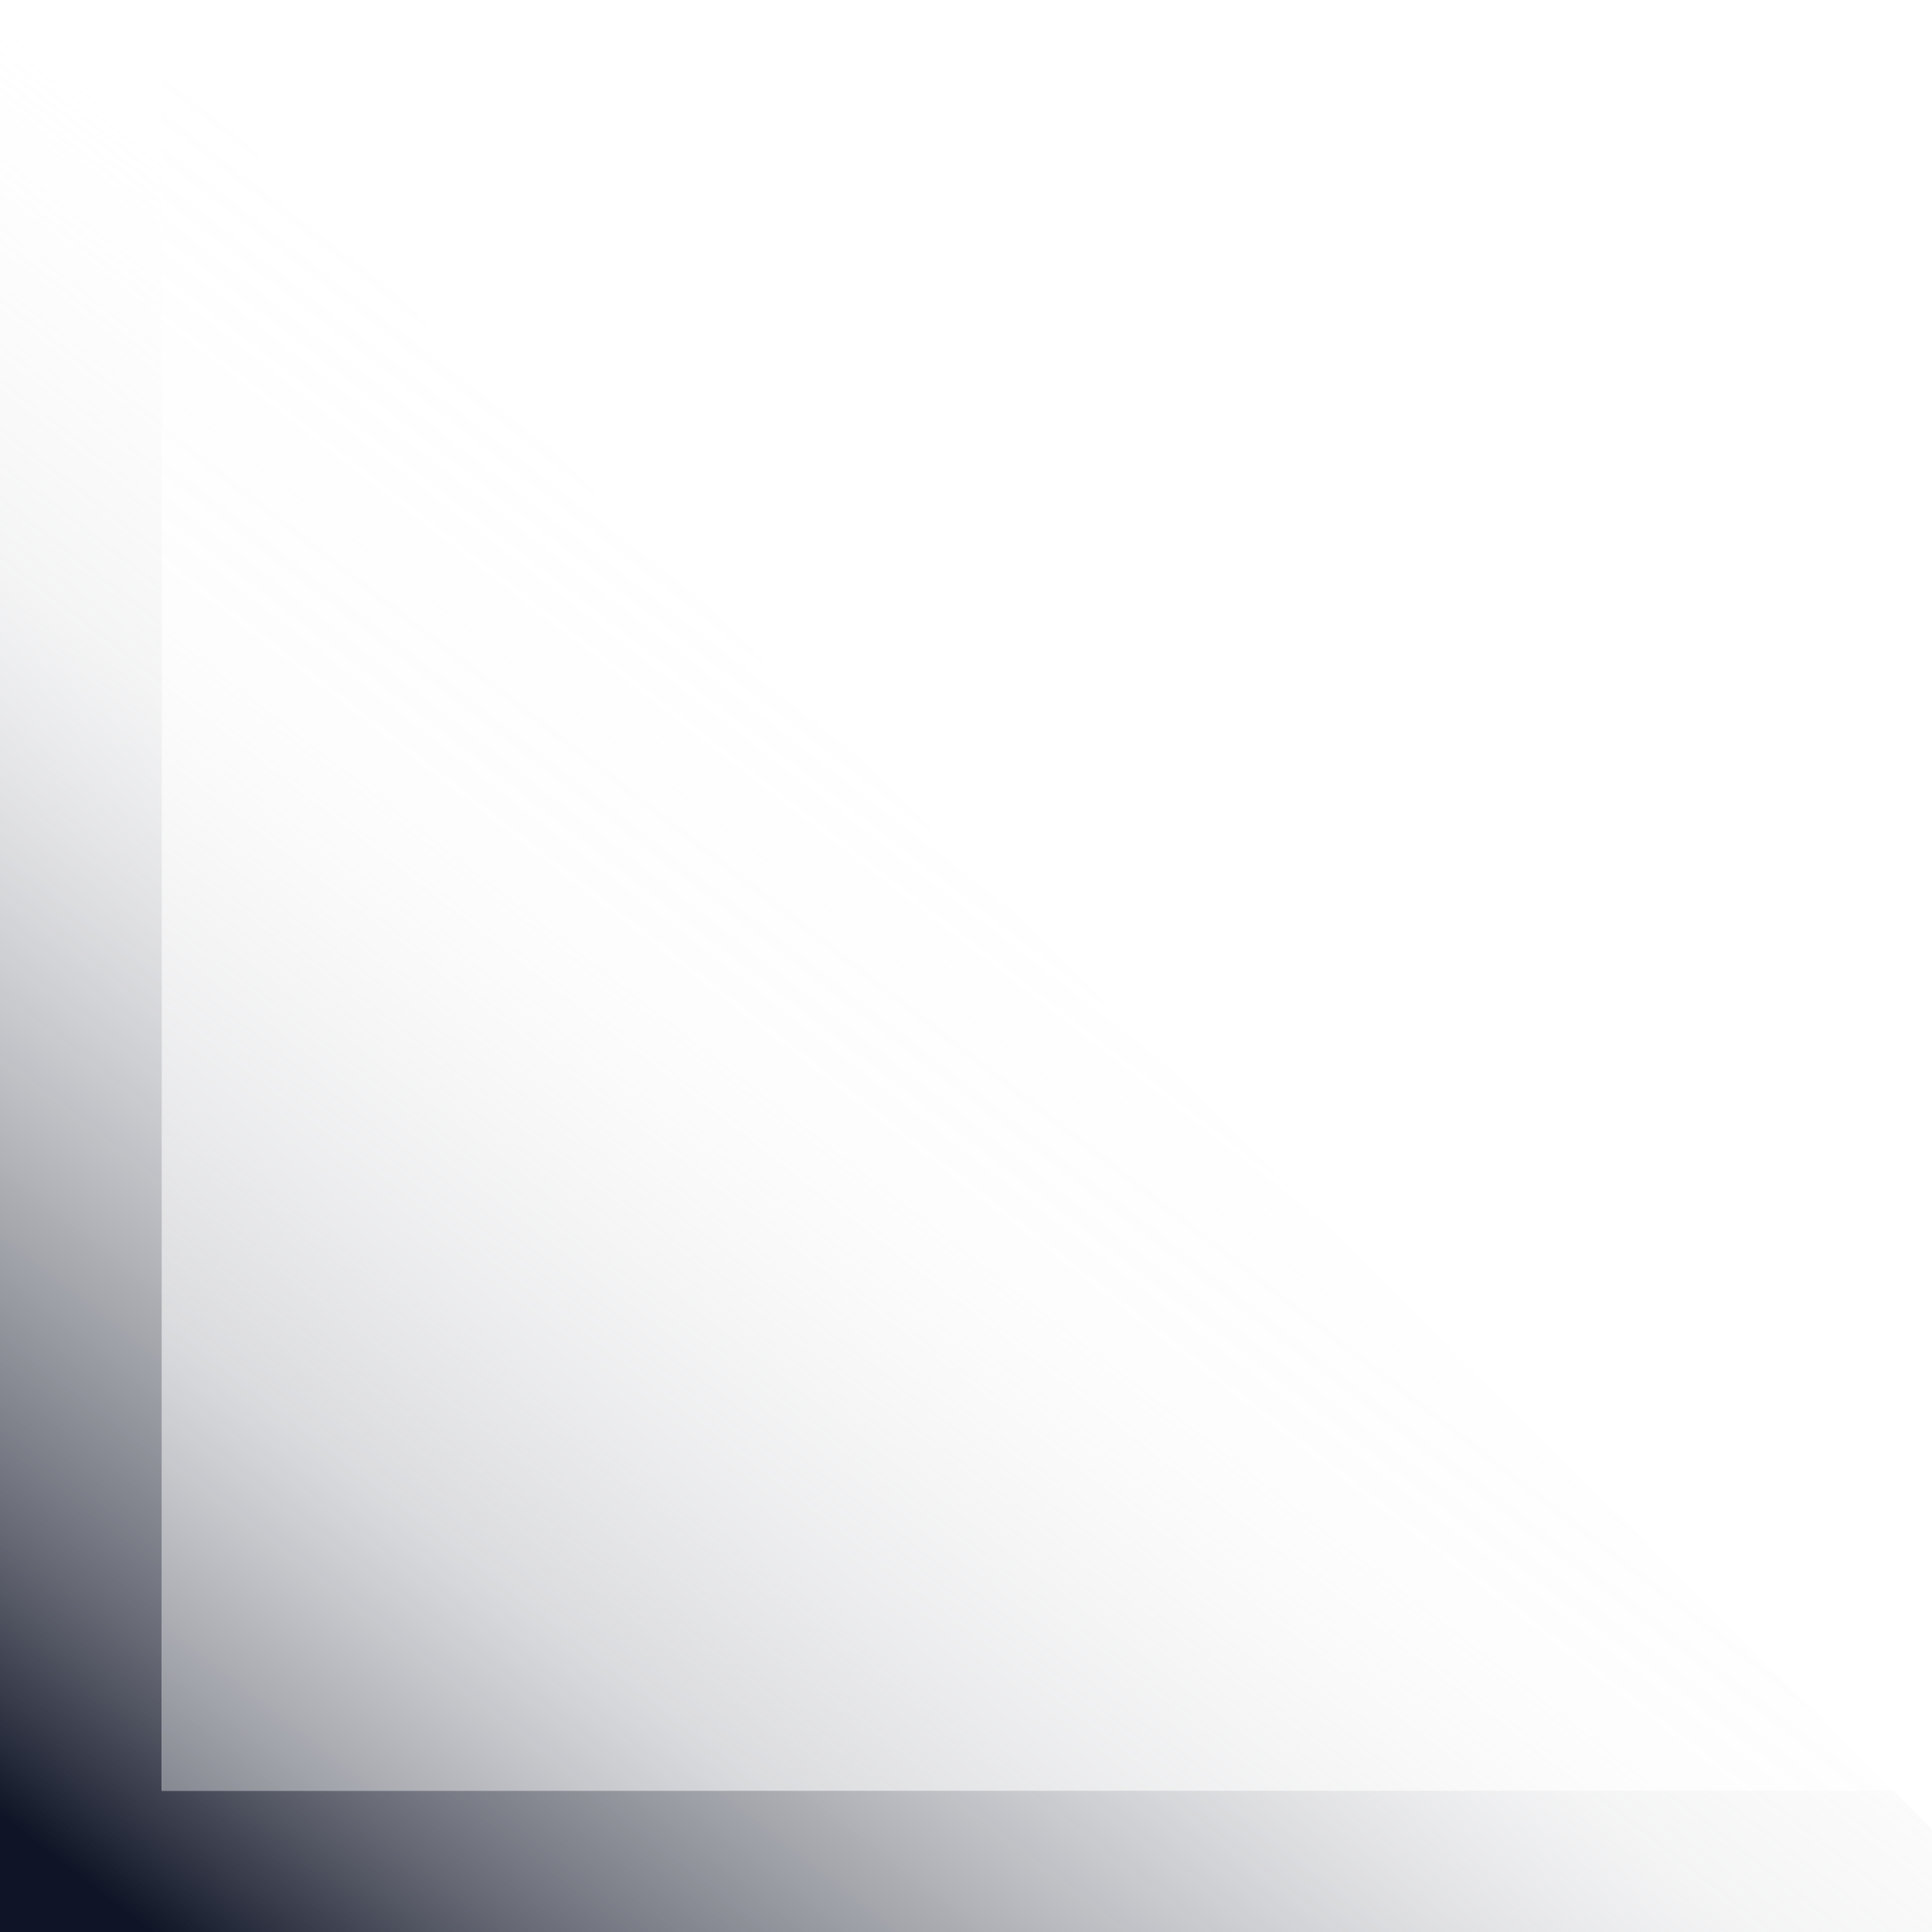<?xml version="1.0" encoding="UTF-8"?>
<svg id="Layer_1" data-name="Layer 1" xmlns="http://www.w3.org/2000/svg" xmlns:xlink="http://www.w3.org/1999/xlink" viewBox="0 0 16 16">
  <defs>
    <style>
      .cls-1 {
        fill: url(#_未命名漸層_10);
      }

      .cls-2 {
        fill: url(#_未命名漸層_11);
      }
    </style>
    <linearGradient id="_未命名漸層_10" data-name="未命名漸層 10" x1="12.24" y1="2.65" x2=".85" y2="17.33" gradientUnits="userSpaceOnUse">
      <stop offset=".27" stop-color="#fff" stop-opacity="0"/>
      <stop offset=".49" stop-color="#cbccd0" stop-opacity=".21"/>
      <stop offset=".83" stop-color="#3f4351" stop-opacity=".8"/>
      <stop offset=".93" stop-color="#0f1426"/>
    </linearGradient>
    <linearGradient id="_未命名漸層_11" data-name="未命名漸層 11" x1="10.26" y1="5.4" x2=".86" y2="17.52" gradientUnits="userSpaceOnUse">
      <stop offset="0" stop-color="#fff" stop-opacity="0"/>
      <stop offset=".34" stop-color="#e8e8ea" stop-opacity=".09"/>
      <stop offset=".64" stop-color="#a2a4ab" stop-opacity=".39"/>
      <stop offset=".94" stop-color="#2e3242" stop-opacity=".87"/>
      <stop offset="1" stop-color="#0f1426"/>
    </linearGradient>
  </defs>
  <polygon class="cls-1" points="1.34 14.83 1.34 .49 0 -.85 0 16 16.85 16 15.68 14.83 1.34 14.83"/>
  <polygon class="cls-2" points="1.34 .49 1.34 14.83 15.68 14.83 1.34 .49"/>
</svg>